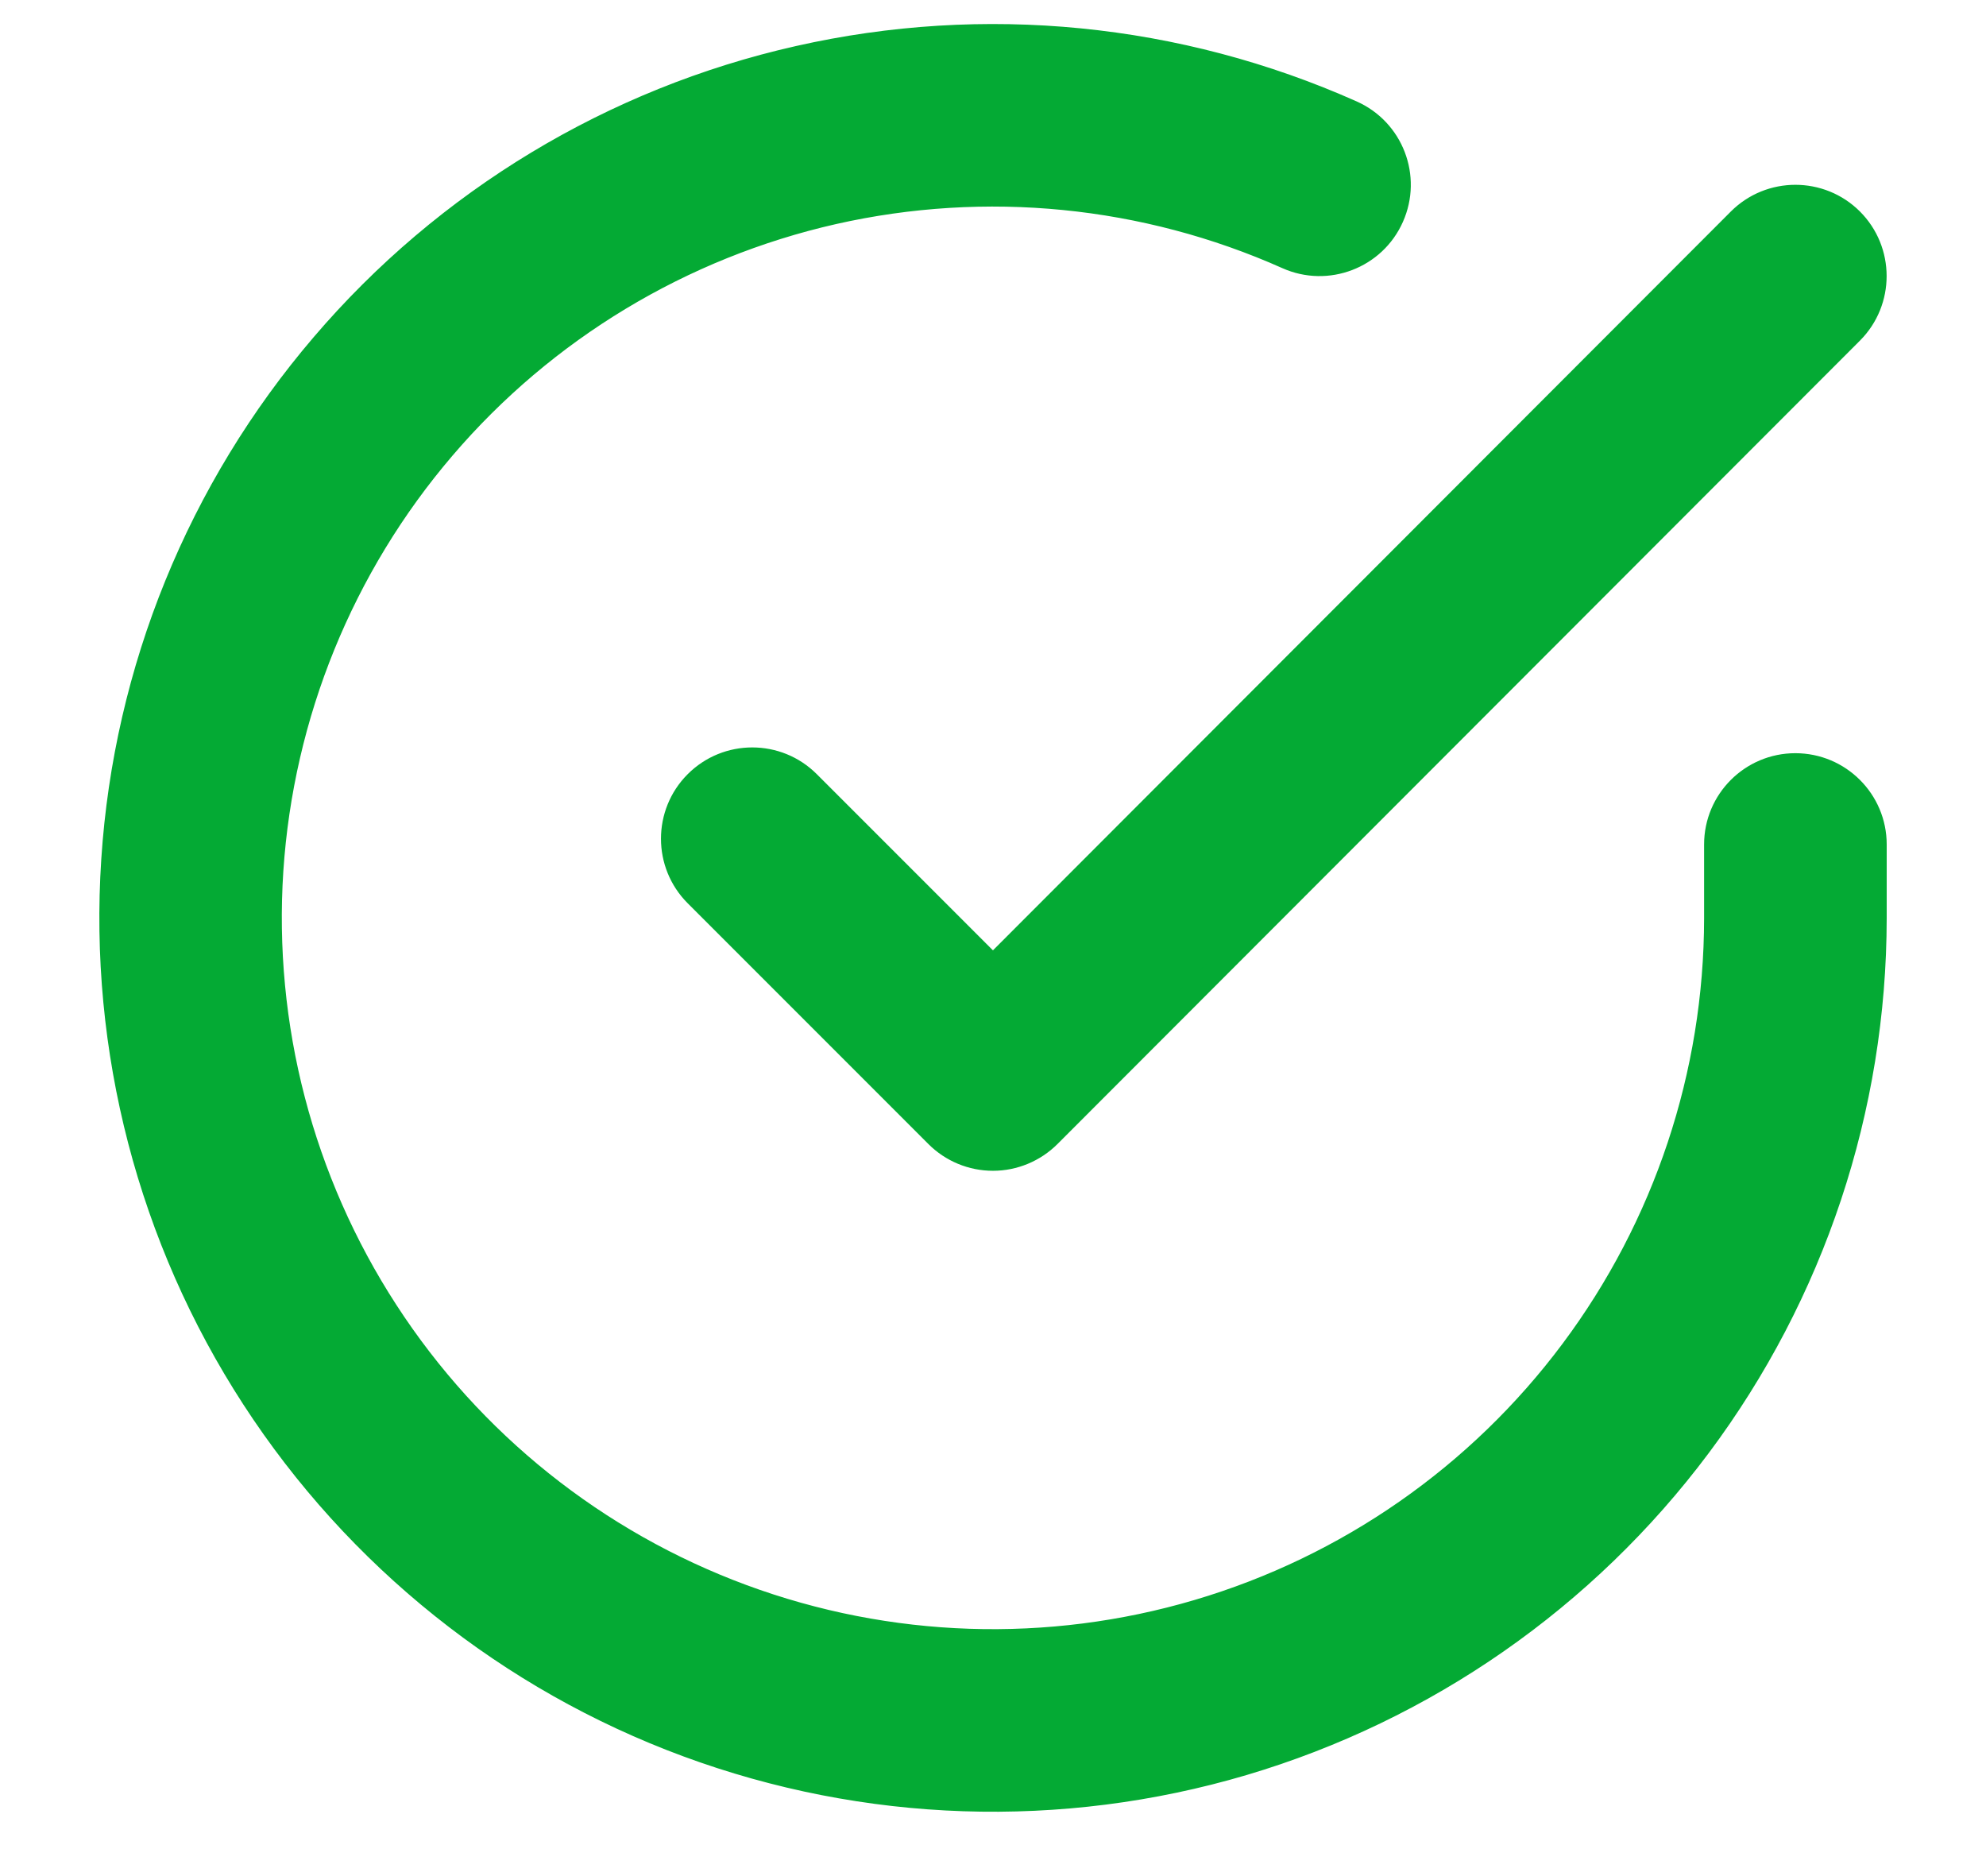 <svg width="18" height="17" viewBox="0 0 18 17" fill="none" xmlns="http://www.w3.org/2000/svg">
<path fill-rule="evenodd" clip-rule="evenodd" d="M7.557 1.933C8.934 1.622 10.374 1.764 11.664 2.339C12.031 2.502 12.461 2.337 12.624 1.97C12.787 1.603 12.623 1.173 12.256 1.01C10.68 0.308 8.919 0.134 7.237 0.514C5.554 0.894 4.039 1.808 2.919 3.12C1.798 4.431 1.131 6.069 1.017 7.791C0.904 9.512 1.35 11.224 2.289 12.671C3.228 14.118 4.609 15.223 6.227 15.821C7.846 16.419 9.614 16.478 11.268 15.989C12.922 15.5 14.374 14.489 15.407 13.107C16.44 11.725 16.999 10.046 17 8.321V7.652C17 7.251 16.674 6.925 16.272 6.925C15.871 6.925 15.545 7.251 15.545 7.652V8.321C15.544 9.732 15.087 11.106 14.242 12.236C13.397 13.367 12.209 14.194 10.856 14.594C9.502 14.994 8.056 14.946 6.732 14.457C5.408 13.968 4.277 13.064 3.509 11.88C2.741 10.696 2.376 9.295 2.469 7.887C2.562 6.478 3.107 5.138 4.024 4.065C4.941 2.992 6.181 2.244 7.557 1.933ZM16.787 3.016C17.071 2.732 17.07 2.271 16.786 1.987C16.502 1.703 16.042 1.704 15.758 1.988L8.999 8.753L7.332 7.085C7.048 6.801 6.588 6.801 6.304 7.085C6.02 7.369 6.02 7.83 6.304 8.114L8.485 10.296C8.622 10.432 8.807 10.509 9 10.509C9.193 10.509 9.378 10.432 9.514 10.296L16.787 3.016Z" fill="#04AA34"/>
<path d="M11.664 2.339L11.623 2.43L11.664 2.339ZM7.557 1.933L7.535 1.835L7.557 1.933ZM12.624 1.97L12.533 1.93V1.93L12.624 1.97ZM12.256 1.01L12.215 1.101L12.256 1.01ZM7.237 0.514L7.259 0.612L7.237 0.514ZM2.919 3.12L2.843 3.055H2.843L2.919 3.12ZM1.017 7.791L1.117 7.797L1.017 7.791ZM2.289 12.671L2.205 12.726L2.289 12.671ZM6.227 15.821L6.193 15.915L6.227 15.821ZM11.268 15.989L11.24 15.893L11.268 15.989ZM15.407 13.107L15.327 13.047L15.407 13.107ZM17 8.321L17.1 8.321V8.321H17ZM15.545 8.321L15.645 8.321V8.321H15.545ZM14.242 12.236L14.162 12.176L14.242 12.236ZM10.856 14.594L10.827 14.498L10.856 14.594ZM3.509 11.88L3.425 11.934L3.509 11.88ZM2.469 7.887L2.369 7.88L2.469 7.887ZM4.024 4.065L4.1 4.13L4.024 4.065ZM16.787 3.016L16.716 2.945V2.945L16.787 3.016ZM15.758 1.988L15.829 2.058L15.758 1.988ZM8.999 8.753L8.929 8.823C8.947 8.842 8.973 8.853 8.999 8.853C9.026 8.853 9.051 8.842 9.07 8.823L8.999 8.753ZM6.304 7.085L6.374 7.156L6.304 7.085ZM6.304 8.114L6.374 8.043L6.304 8.114ZM9 10.509L9 10.609H9L9 10.509ZM9.514 10.296L9.443 10.225L9.514 10.296ZM11.704 2.247C10.396 1.664 8.933 1.519 7.535 1.835L7.579 2.03C8.935 1.724 10.354 1.864 11.623 2.43L11.704 2.247ZM12.533 1.93C12.392 2.246 12.021 2.388 11.704 2.247L11.623 2.43C12.04 2.616 12.53 2.428 12.715 2.011L12.533 1.93ZM12.215 1.101C12.531 1.242 12.674 1.613 12.533 1.93L12.715 2.011C12.901 1.594 12.714 1.105 12.296 0.919L12.215 1.101ZM7.259 0.612C8.921 0.236 10.659 0.408 12.215 1.101L12.296 0.919C10.701 0.208 8.918 0.032 7.215 0.417L7.259 0.612ZM2.995 3.185C4.101 1.89 5.597 0.987 7.259 0.612L7.215 0.417C5.511 0.801 3.977 1.727 2.843 3.055L2.995 3.185ZM1.117 7.797C1.229 6.098 1.888 4.48 2.995 3.185L2.843 3.055C1.708 4.382 1.032 6.041 0.918 7.784L1.117 7.797ZM2.373 12.617C1.445 11.188 1.005 9.497 1.117 7.797L0.918 7.784C0.803 9.527 1.254 11.261 2.205 12.726L2.373 12.617ZM6.262 15.727C4.664 15.137 3.3 14.046 2.373 12.617L2.205 12.726C3.156 14.191 4.554 15.31 6.193 15.915L6.262 15.727ZM11.24 15.893C9.606 16.376 7.86 16.318 6.262 15.727L6.193 15.915C7.831 16.52 9.621 16.58 11.296 16.085L11.24 15.893ZM15.327 13.047C14.307 14.412 12.873 15.41 11.24 15.893L11.296 16.085C12.971 15.589 14.441 14.566 15.487 13.167L15.327 13.047ZM16.9 8.321C16.899 10.025 16.347 11.683 15.327 13.047L15.487 13.167C16.533 11.768 17.099 10.068 17.1 8.321L16.9 8.321ZM16.9 7.652V8.321H17.1V7.652H16.9ZM16.272 7.025C16.619 7.025 16.9 7.306 16.9 7.652H17.1C17.1 7.195 16.729 6.825 16.272 6.825V7.025ZM15.645 7.652C15.645 7.306 15.926 7.025 16.272 7.025V6.825C15.816 6.825 15.445 7.195 15.445 7.652H15.645ZM15.645 8.321V7.652H15.445V8.321H15.645ZM14.322 12.296C15.18 11.148 15.644 9.754 15.645 8.321L15.445 8.321C15.444 9.711 14.994 11.063 14.162 12.176L14.322 12.296ZM10.884 14.69C12.258 14.284 13.464 13.444 14.322 12.296L14.162 12.176C13.33 13.29 12.16 14.104 10.827 14.498L10.884 14.69ZM6.697 14.551C8.041 15.047 9.51 15.096 10.884 14.69L10.827 14.498C9.494 14.892 8.07 14.845 6.766 14.363L6.697 14.551ZM3.425 11.934C4.205 13.136 5.353 14.054 6.697 14.551L6.766 14.363C5.462 13.881 4.349 12.991 3.593 11.825L3.425 11.934ZM2.369 7.88C2.275 9.31 2.645 10.732 3.425 11.934L3.593 11.825C2.836 10.659 2.477 9.28 2.568 7.893L2.369 7.88ZM3.948 4C3.017 5.089 2.463 6.45 2.369 7.88L2.568 7.893C2.66 6.506 3.197 5.186 4.1 4.13L3.948 4ZM7.535 1.835C6.138 2.151 4.879 2.91 3.948 4L4.1 4.13C5.003 3.073 6.224 2.337 7.579 2.03L7.535 1.835ZM16.716 2.058C16.961 2.303 16.961 2.7 16.716 2.945L16.858 3.086C17.18 2.763 17.18 2.239 16.857 1.916L16.716 2.058ZM15.829 2.058C16.073 1.813 16.471 1.813 16.716 2.058L16.857 1.916C16.534 1.594 16.01 1.594 15.687 1.917L15.829 2.058ZM9.07 8.823L15.829 2.058L15.687 1.917L8.929 8.682L9.07 8.823ZM7.261 7.156L8.929 8.823L9.07 8.682L7.403 7.015L7.261 7.156ZM6.374 7.156C6.619 6.911 7.017 6.911 7.261 7.156L7.403 7.015C7.08 6.692 6.556 6.692 6.233 7.015L6.374 7.156ZM6.374 8.043C6.129 7.798 6.129 7.401 6.374 7.156L6.233 7.015C5.91 7.338 5.91 7.862 6.233 8.185L6.374 8.043ZM8.556 10.225L6.374 8.043L6.233 8.185L8.415 10.367L8.556 10.225ZM9 10.409C8.833 10.409 8.674 10.343 8.556 10.225L8.415 10.367C8.57 10.522 8.78 10.609 9 10.609L9 10.409ZM9.443 10.225C9.326 10.342 9.166 10.409 9 10.409L9 10.609C9.219 10.609 9.43 10.521 9.585 10.366L9.443 10.225ZM16.716 2.945L9.443 10.225L9.585 10.366L16.858 3.086L16.716 2.945Z" fill="#04AA34"/>
</svg>
